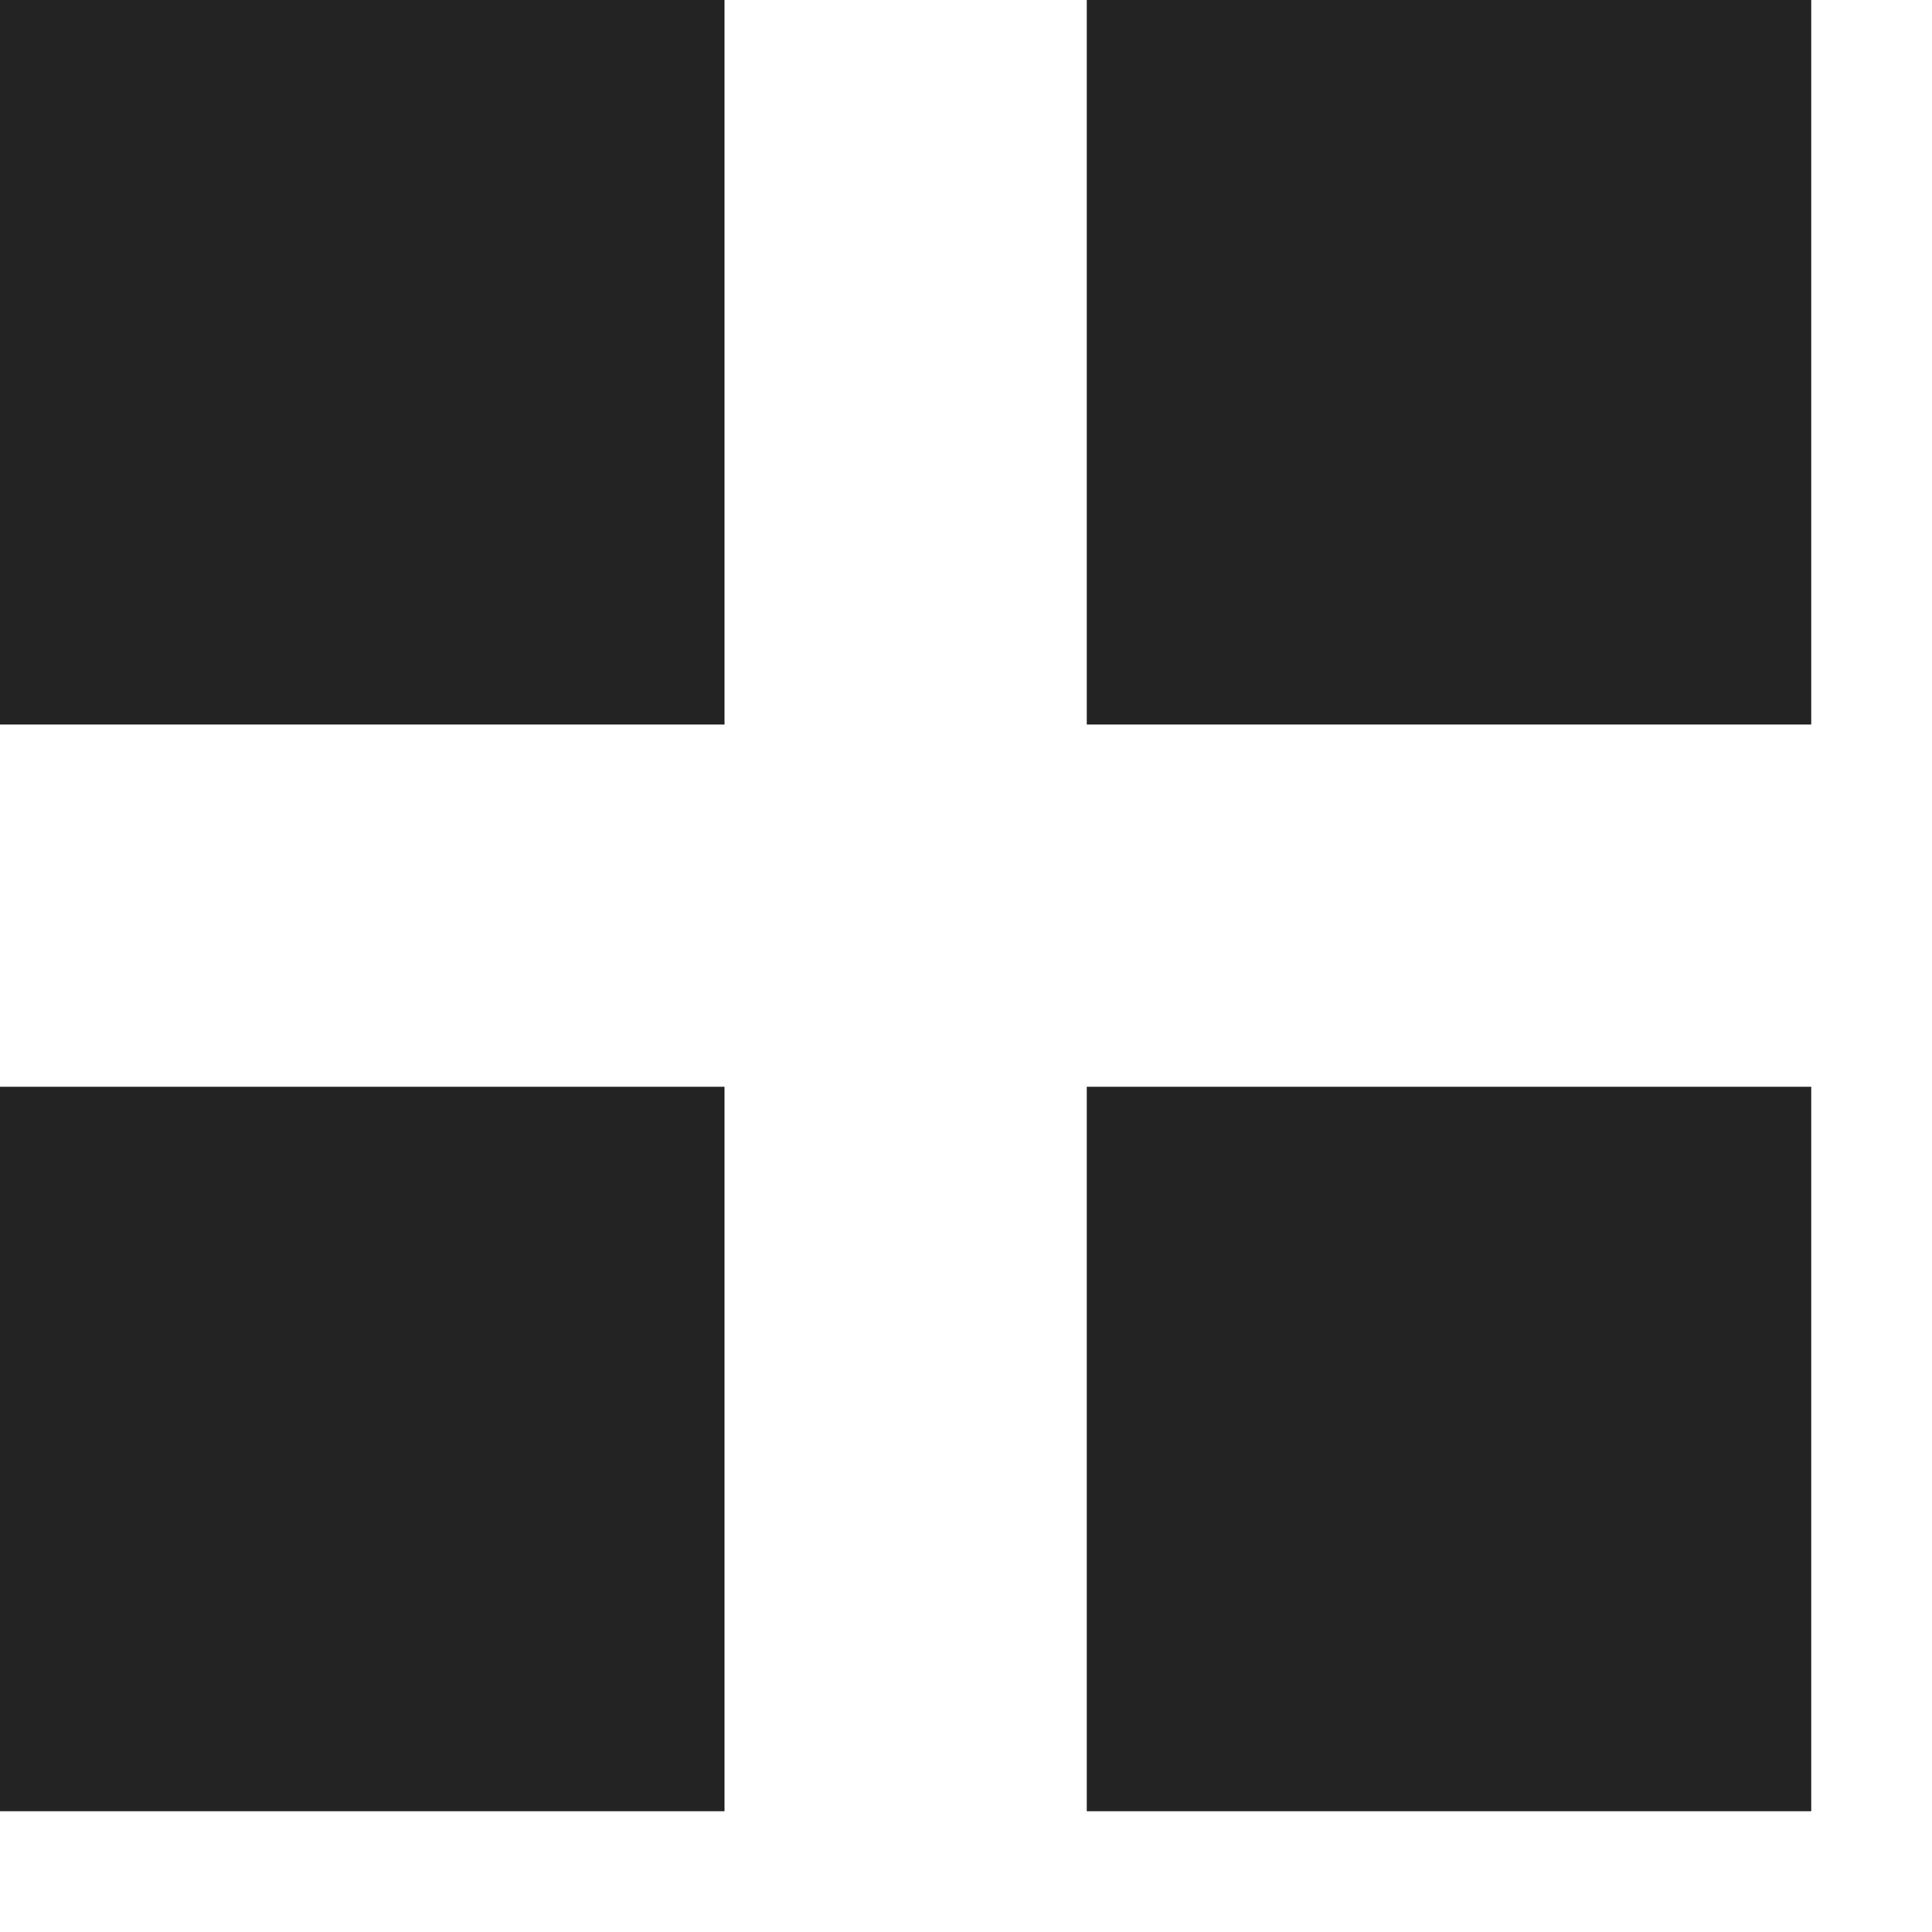 <svg xmlns="http://www.w3.org/2000/svg" xmlns:xlink="http://www.w3.org/1999/xlink" width="16" height="16" viewBox="0 0 16 16"><defs><clipPath id="a"><rect width="16" height="16" fill="none"/></clipPath></defs><g opacity="0.86" clip-path="url(#a)"><g transform="translate(-1277 -717)"><rect width="6" height="6" transform="translate(1277 717)"/></g><g transform="translate(-1268 -717)"><rect width="6" height="6" transform="translate(1277 717)"/></g><g transform="translate(-1277 -708)"><rect width="6" height="6" transform="translate(1277 717)"/></g><g transform="translate(-1268 -708)"><rect width="6" height="6" transform="translate(1277 717)"/></g></g></svg>